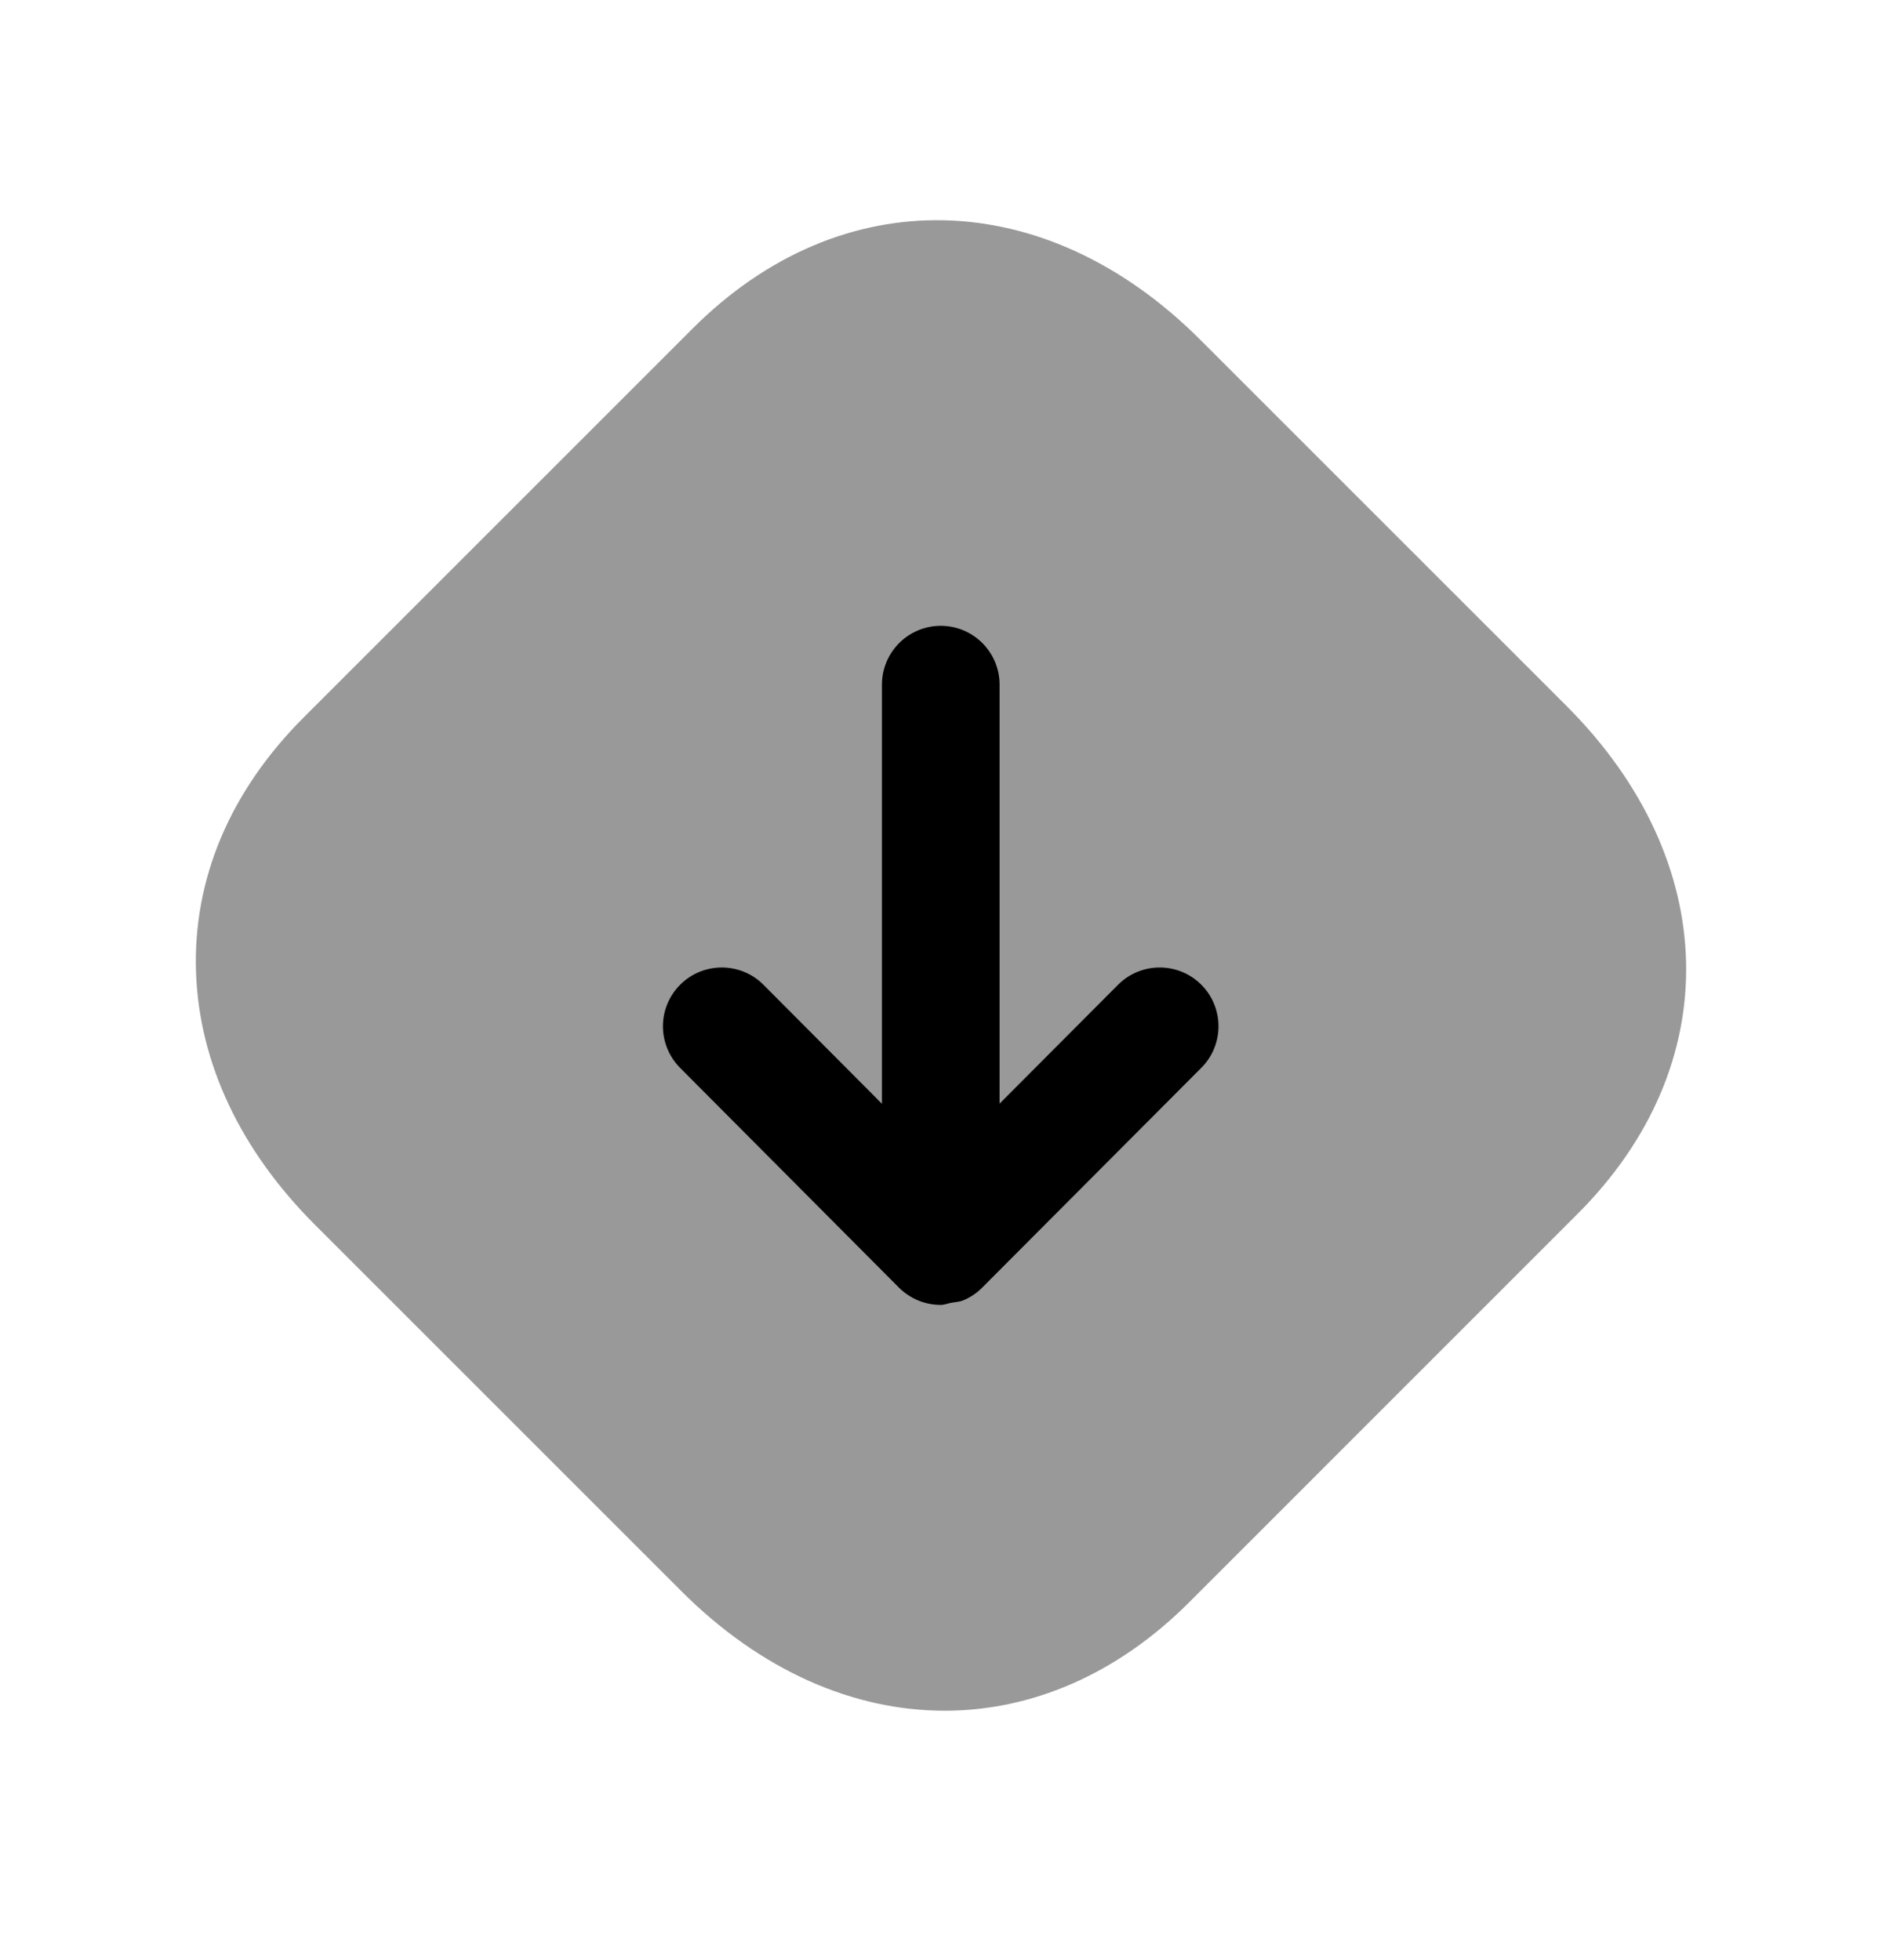 <svg width="24" height="25" viewBox="0 0 24 25" fill="none" xmlns="http://www.w3.org/2000/svg">
<path opacity="0.4" fill-rule="evenodd" clip-rule="evenodd" d="M19.978 9.005L15.306 4.333C13.326 2.354 10.726 2.297 8.833 4.19L3.875 9.148C2.933 10.089 2.458 11.215 2.5 12.404C2.541 13.559 3.066 14.671 4.017 15.622L8.689 20.294C9.705 21.31 10.884 21.819 12.047 21.819C13.151 21.819 14.242 21.359 15.163 20.438L20.121 15.479C22.014 13.586 21.957 10.984 19.978 9.005Z" fill="black"/>
<path fill-rule="evenodd" clip-rule="evenodd" d="M11.995 16.643C11.795 16.643 11.604 16.563 11.463 16.422L8.672 13.619C8.527 13.472 8.454 13.281 8.454 13.089C8.454 12.897 8.528 12.705 8.675 12.558C8.969 12.266 9.443 12.267 9.736 12.56L11.247 14.078L11.247 8.732C11.247 8.318 11.583 7.982 11.997 7.982C12.411 7.982 12.747 8.318 12.747 8.732L12.747 14.076L14.258 12.56C14.55 12.267 15.025 12.266 15.318 12.558C15.611 12.85 15.613 13.325 15.32 13.619L12.531 16.417C12.461 16.489 12.378 16.546 12.284 16.585C12.235 16.605 12.181 16.607 12.129 16.616C12.085 16.625 12.044 16.643 11.997 16.643L11.995 16.643Z" fill="black"/>
</svg>